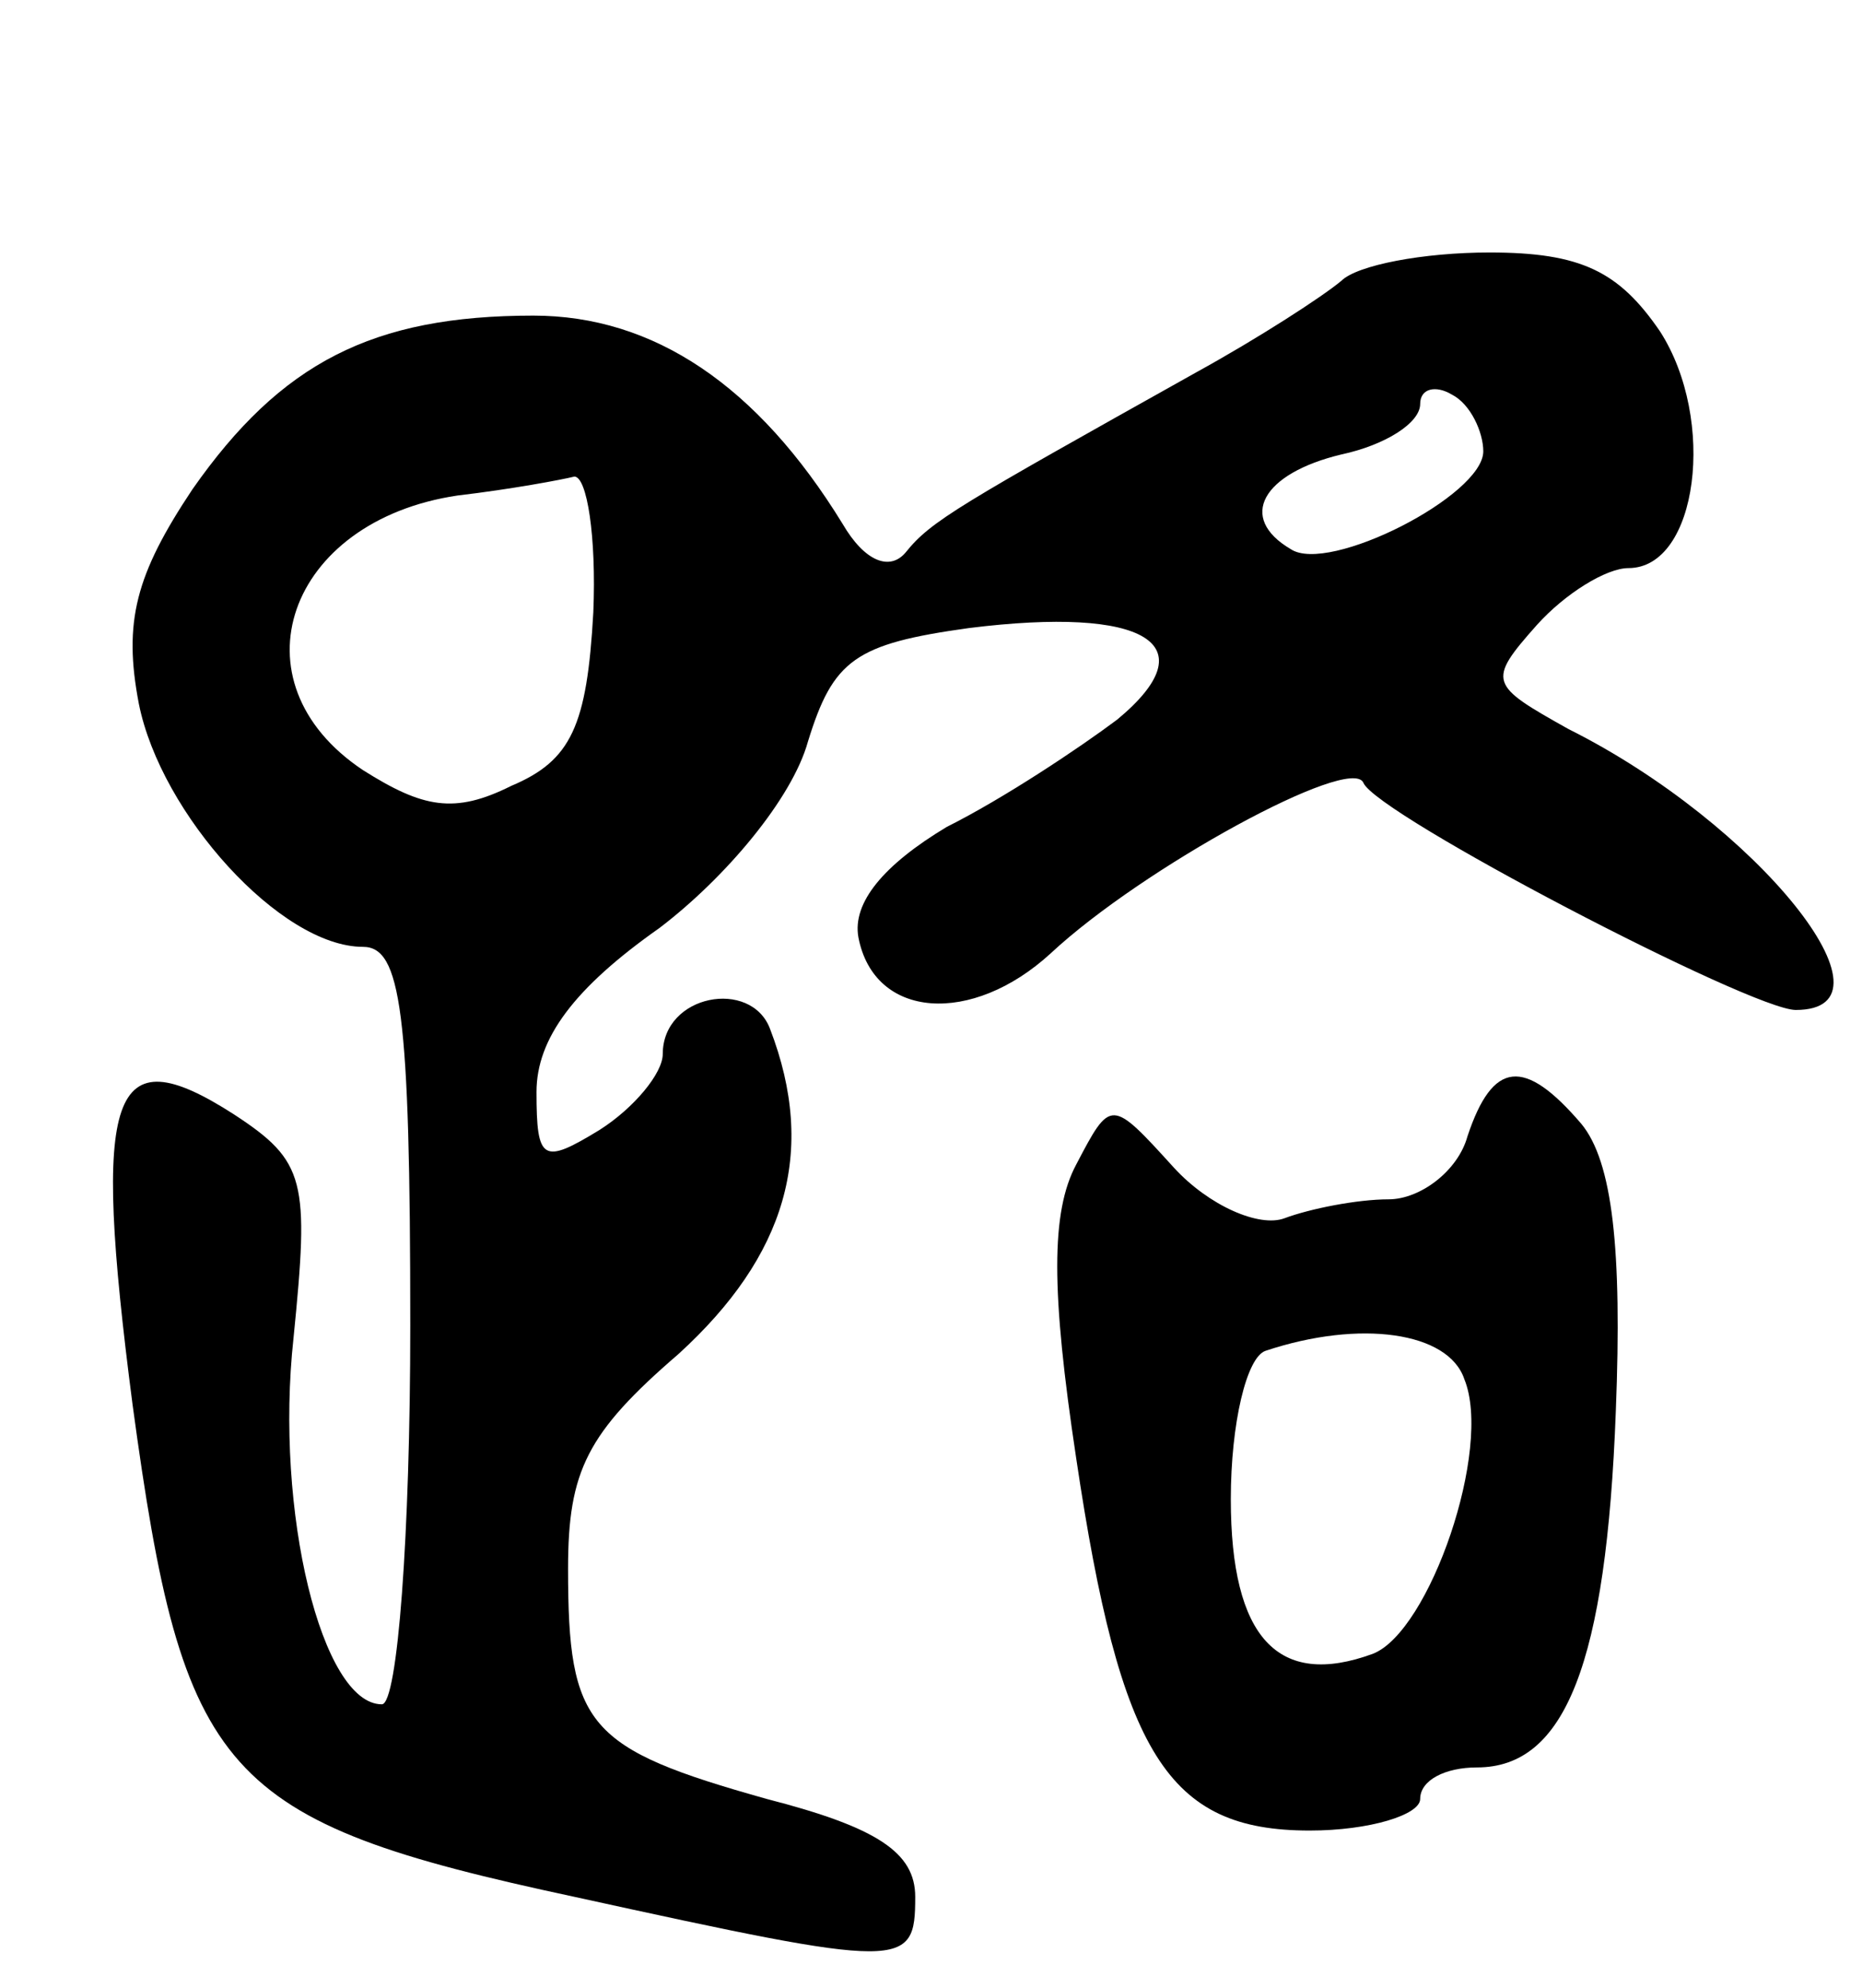 <svg version="1.0" xmlns="http://www.w3.org/2000/svg"
 width="59pt" height="63pt" viewBox="0 0 59 63"
 preserveAspectRatio="xMidYMid meet">
<g transform="translate(0,63) scale(0.1,-0.1)"
fill="#000000" stroke="none">
<path d="M425 541 c-6 -5 -26 -18 -46 -29 -75 -42 -84 -47 -92 -57 -5 -6 -13
-3 -20 9 -27 44 -60 66 -98 66 -51 0 -80 -15 -108 -55 -18 -27 -22 -42 -17
-68 7 -35 45 -77 71 -77 12 0 15 -20 15 -120 0 -66 -4 -120 -9 -120 -19 0 -34
61 -28 116 5 50 4 56 -19 71 -39 25 -45 8 -32 -92 16 -118 28 -132 140 -156
105 -23 108 -23 108 0 0 14 -12 22 -47 31 -57 16 -63 23 -63 73 0 31 6 43 35
68 34 31 44 64 29 103 -6 16 -34 11 -34 -8 0 -6 -9 -17 -20 -24 -18 -11 -20
-10 -20 12 0 17 12 33 39 52 21 16 42 41 47 59 8 26 15 31 51 36 56 7 76 -5
47 -29 -12 -9 -36 -25 -54 -34 -20 -12 -30 -24 -28 -35 5 -26 36 -28 61 -5 29
27 95 63 99 54 4 -10 123 -72 137 -72 35 0 -12 59 -72 89 -25 14 -26 15 -10
33 9 10 22 18 29 18 22 0 28 47 10 75 -13 19 -25 25 -54 25 -21 0 -42 -4 -47
-9z m45 -54 c0 -14 -49 -39 -61 -31 -17 10 -9 24 16 30 14 3 25 10 25 16 0 5
5 6 10 3 6 -3 10 -12 10 -18z m-282 -51 c-2 -36 -7 -47 -26 -55 -18 -9 -28 -7
-47 5 -42 28 -24 79 30 87 17 2 33 5 37 6 4 0 7 -19 6 -43z"/>
<path d="M465 270 c-3 -11 -15 -20 -25 -20 -10 0 -25 -3 -33 -6 -8 -3 -24 4
-35 16 -20 22 -20 22 -31 1 -8 -15 -8 -40 0 -93 14 -94 29 -118 74 -118 19 0
35 5 35 10 0 6 8 10 18 10 28 0 41 33 44 113 2 51 -1 79 -11 91 -18 21 -28 20
-36 -4z m-1 -77 c9 -22 -11 -80 -29 -87 -30 -11 -45 5 -45 49 0 24 5 45 11 47
30 10 58 6 63 -9z"/>
</g>
</svg>
